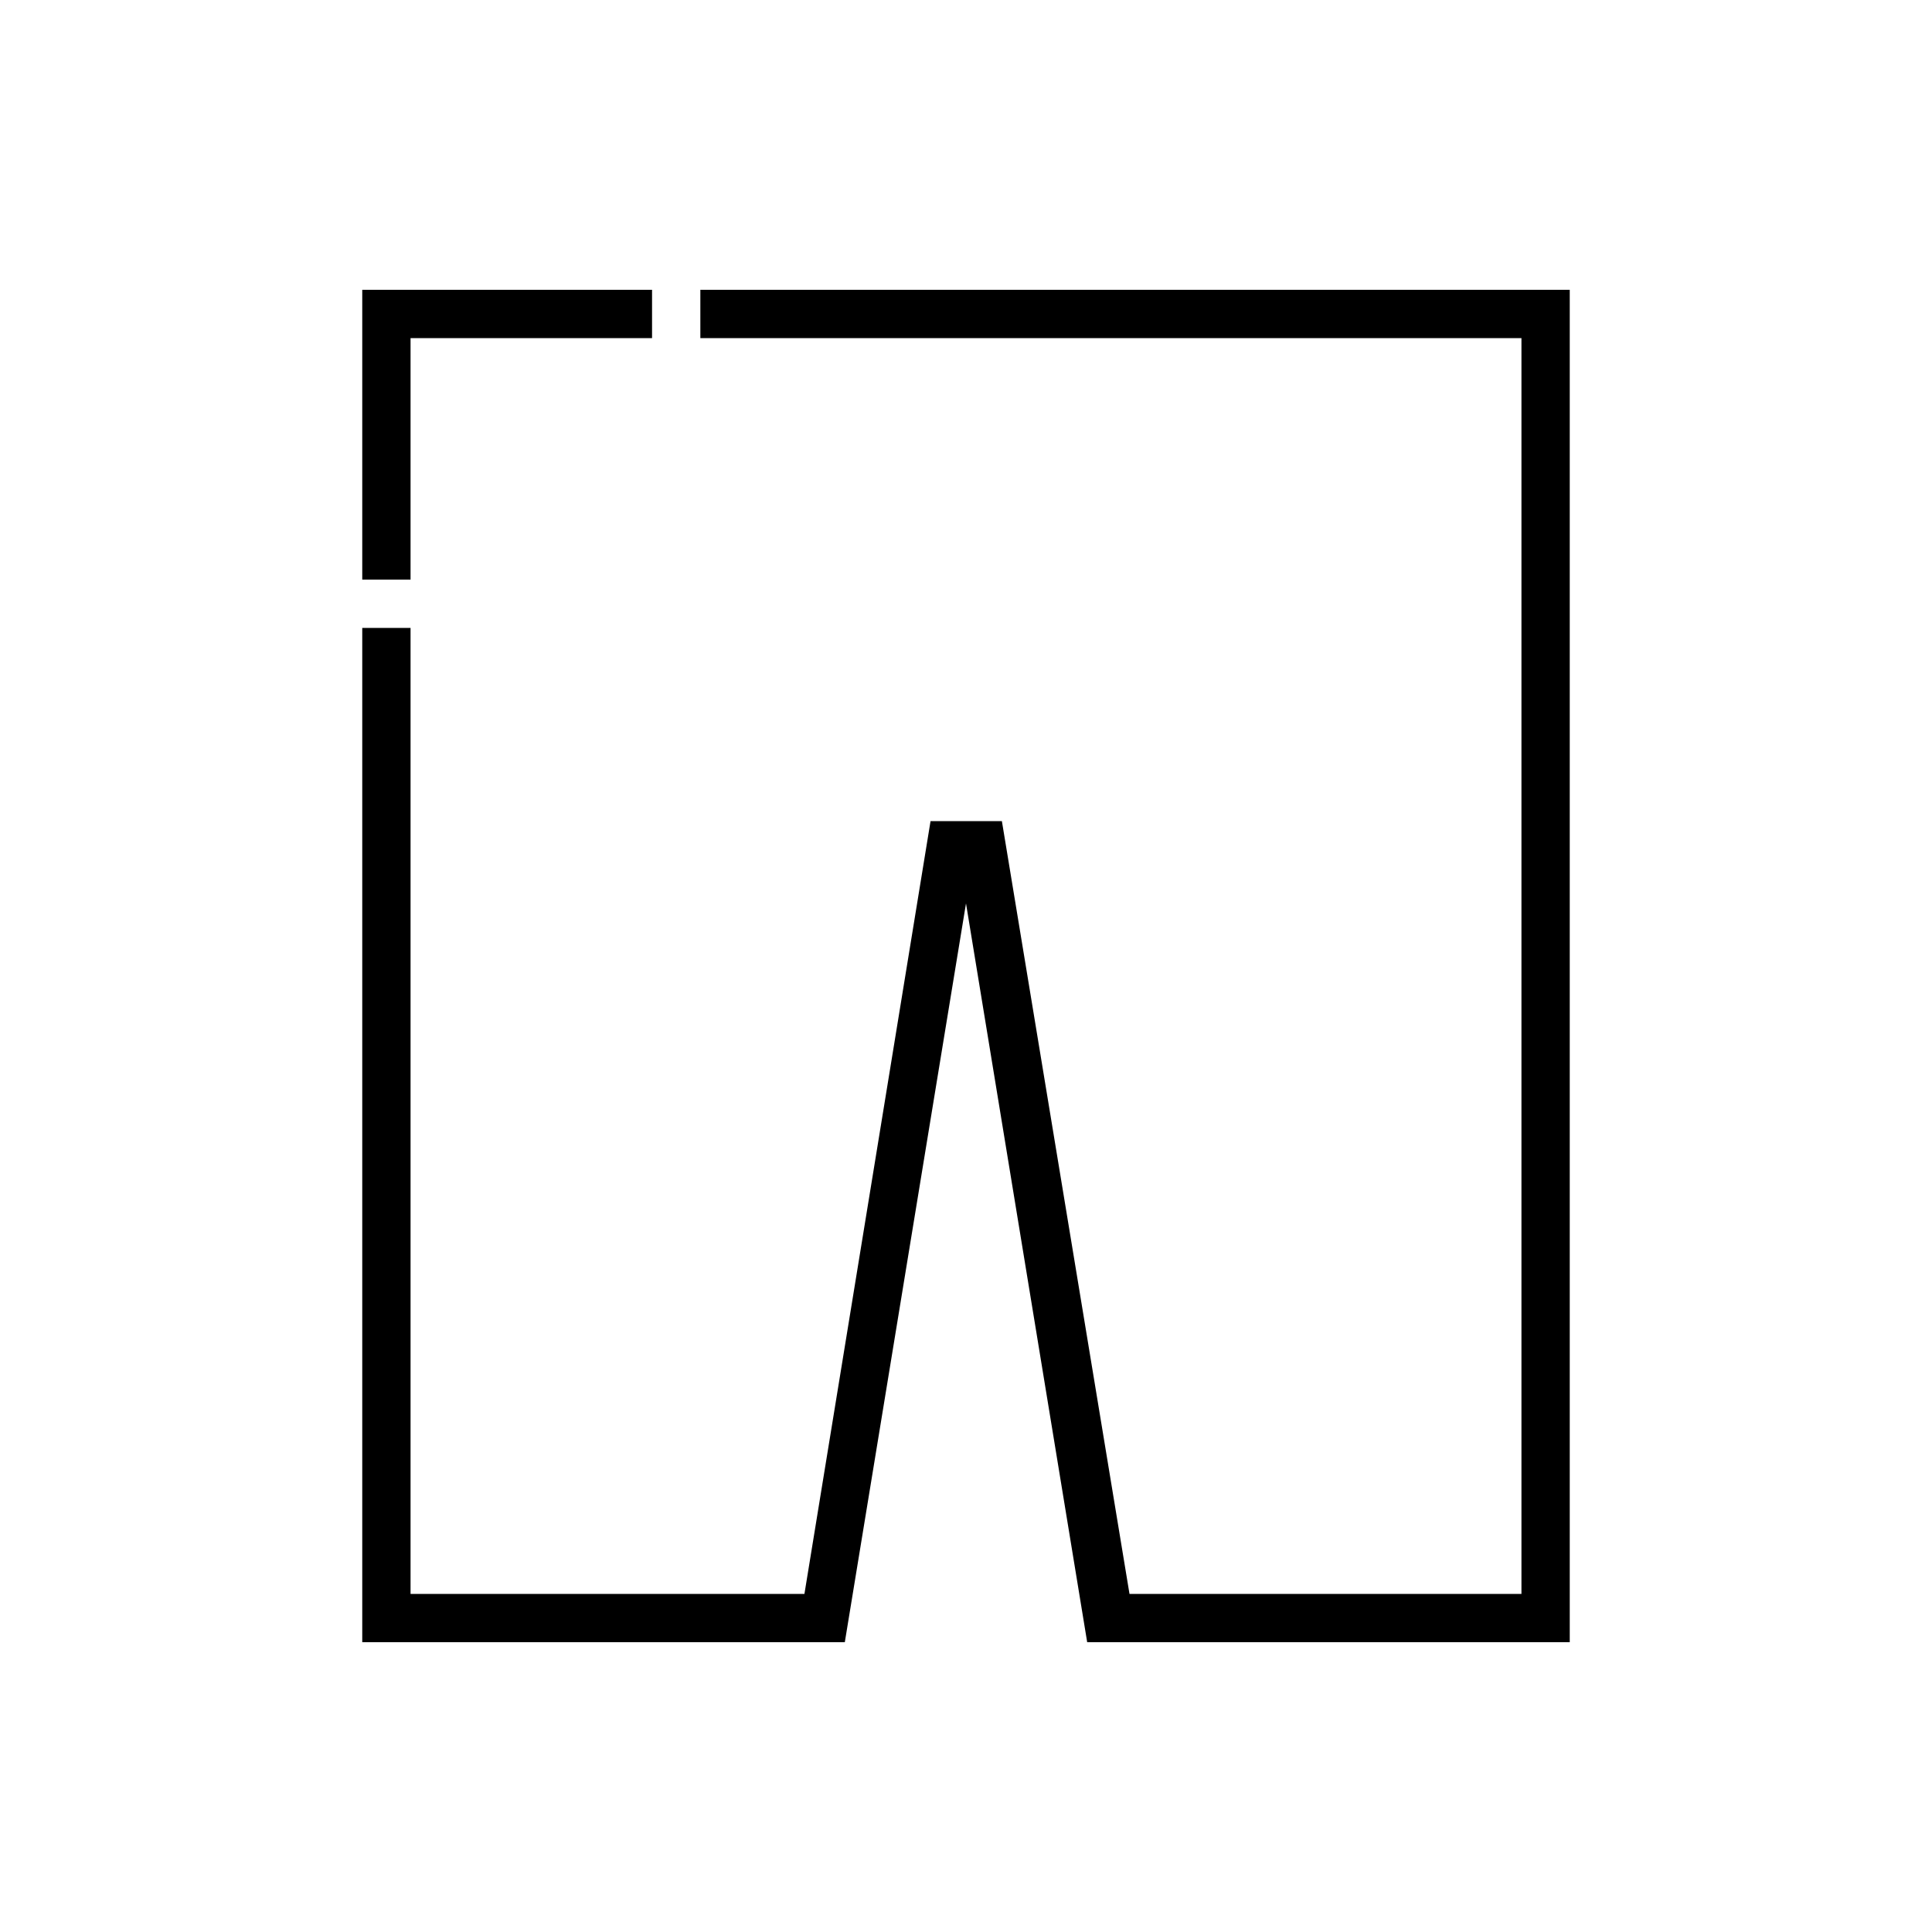 <?xml version="1.0" encoding="UTF-8"?>
<svg width="40px" height="40px" viewBox="0 0 40 40" version="1.1" xmlns="http://www.w3.org/2000/svg" xmlns:xlink="http://www.w3.org/1999/xlink">
    <!-- Generator: Sketch 57.1 (83088) - https://sketch.com -->
    <title>Ic/40/Stencil/Bottom/Black@2x</title>
    <desc>Created with Sketch.</desc>
    <defs>
        <path d="M32.5,6 L32.5,34 L22.509,34 L20,18.704 L17.491,34 L7.5,34 L7.5,13 L8.5,13 L8.5,33 L16.655,33 L19.266,17 L20.743,17 L23.385,33 L31.5,33 L31.5,7 L14.5,7 L14.5,6 L32.5,6 Z M13.5,6 L13.5,7 L8.5,7 L8.5,12 L7.5,12 L7.5,6 L13.5,6 Z" id="path-1"></path>
    </defs>
    <g id="Ic/40/Stencil/Bottom/Black" stroke="none" stroke-width="1" fill="none" fill-rule="evenodd">
        <mask id="mask-2" fill="white">
            <use xlink:href="#path-1"></use>
        </mask>
        <use id="Mask" fill="#000000" fill-rule="nonzero" xlink:href="#path-1"></use>
    </g>
</svg>